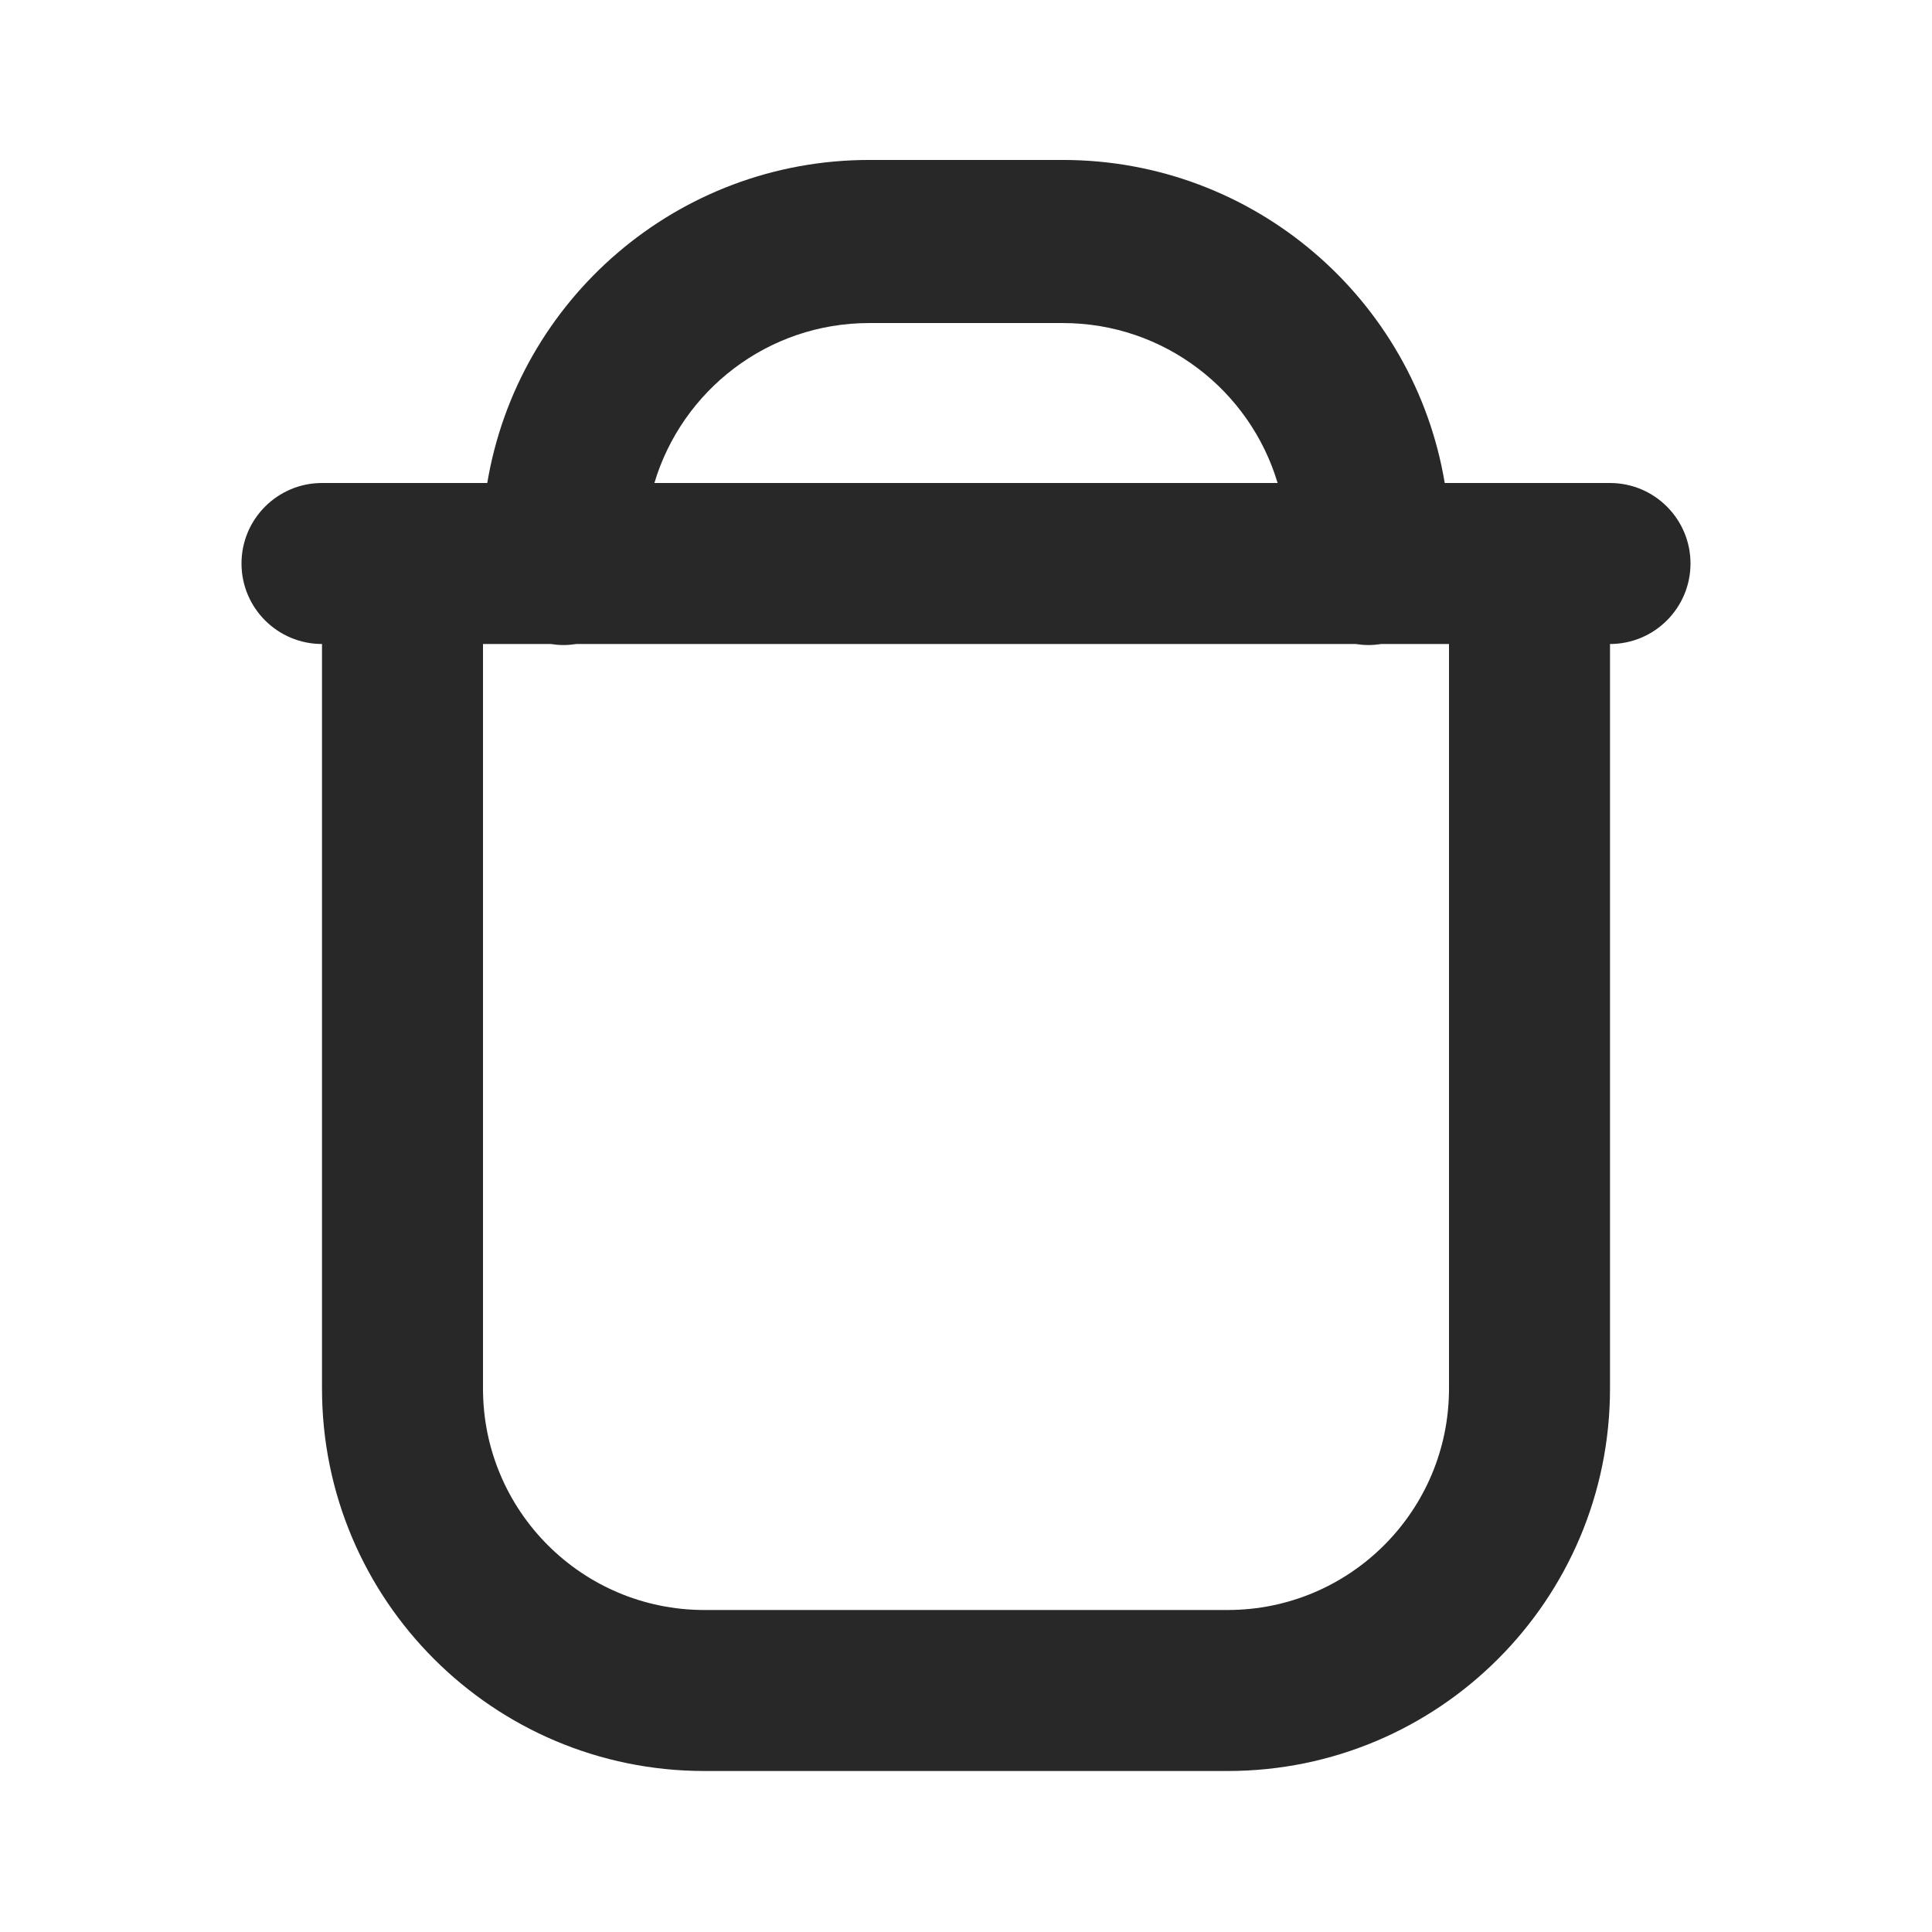 <svg width="24" height="24" viewBox="0 0 24 24" fill="none" xmlns="http://www.w3.org/2000/svg">
<path fill-rule="evenodd" clip-rule="evenodd" d="M17.947 6C17.567 3.723 15.587 1.987 13.202 1.987H10.798C8.413 1.987 6.433 3.723 6.053 6H4C3.448 6 3 6.448 3 7C3 7.552 3.448 8 4 8V17.25C4 19.873 6.127 22 8.75 22H15.25C17.873 22 20 19.873 20 17.25V8C20.552 8 21 7.552 21 7C21 6.448 20.552 6 20 6H17.947ZM8.129 6H15.871C15.528 4.851 14.463 4.013 13.202 4.013H10.798C9.537 4.013 8.472 4.851 8.129 6ZM17.161 8H18V17.25C18 18.769 16.769 20 15.25 20H8.75C7.231 20 6 18.769 6 17.25V8H6.839C6.892 8.008 6.945 8.013 7 8.013C7.055 8.013 7.108 8.008 7.161 8H16.839C16.892 8.008 16.945 8.013 17 8.013C17.055 8.013 17.108 8.008 17.161 8Z" fill="black" fill-opacity="0.84"/>
</svg>
